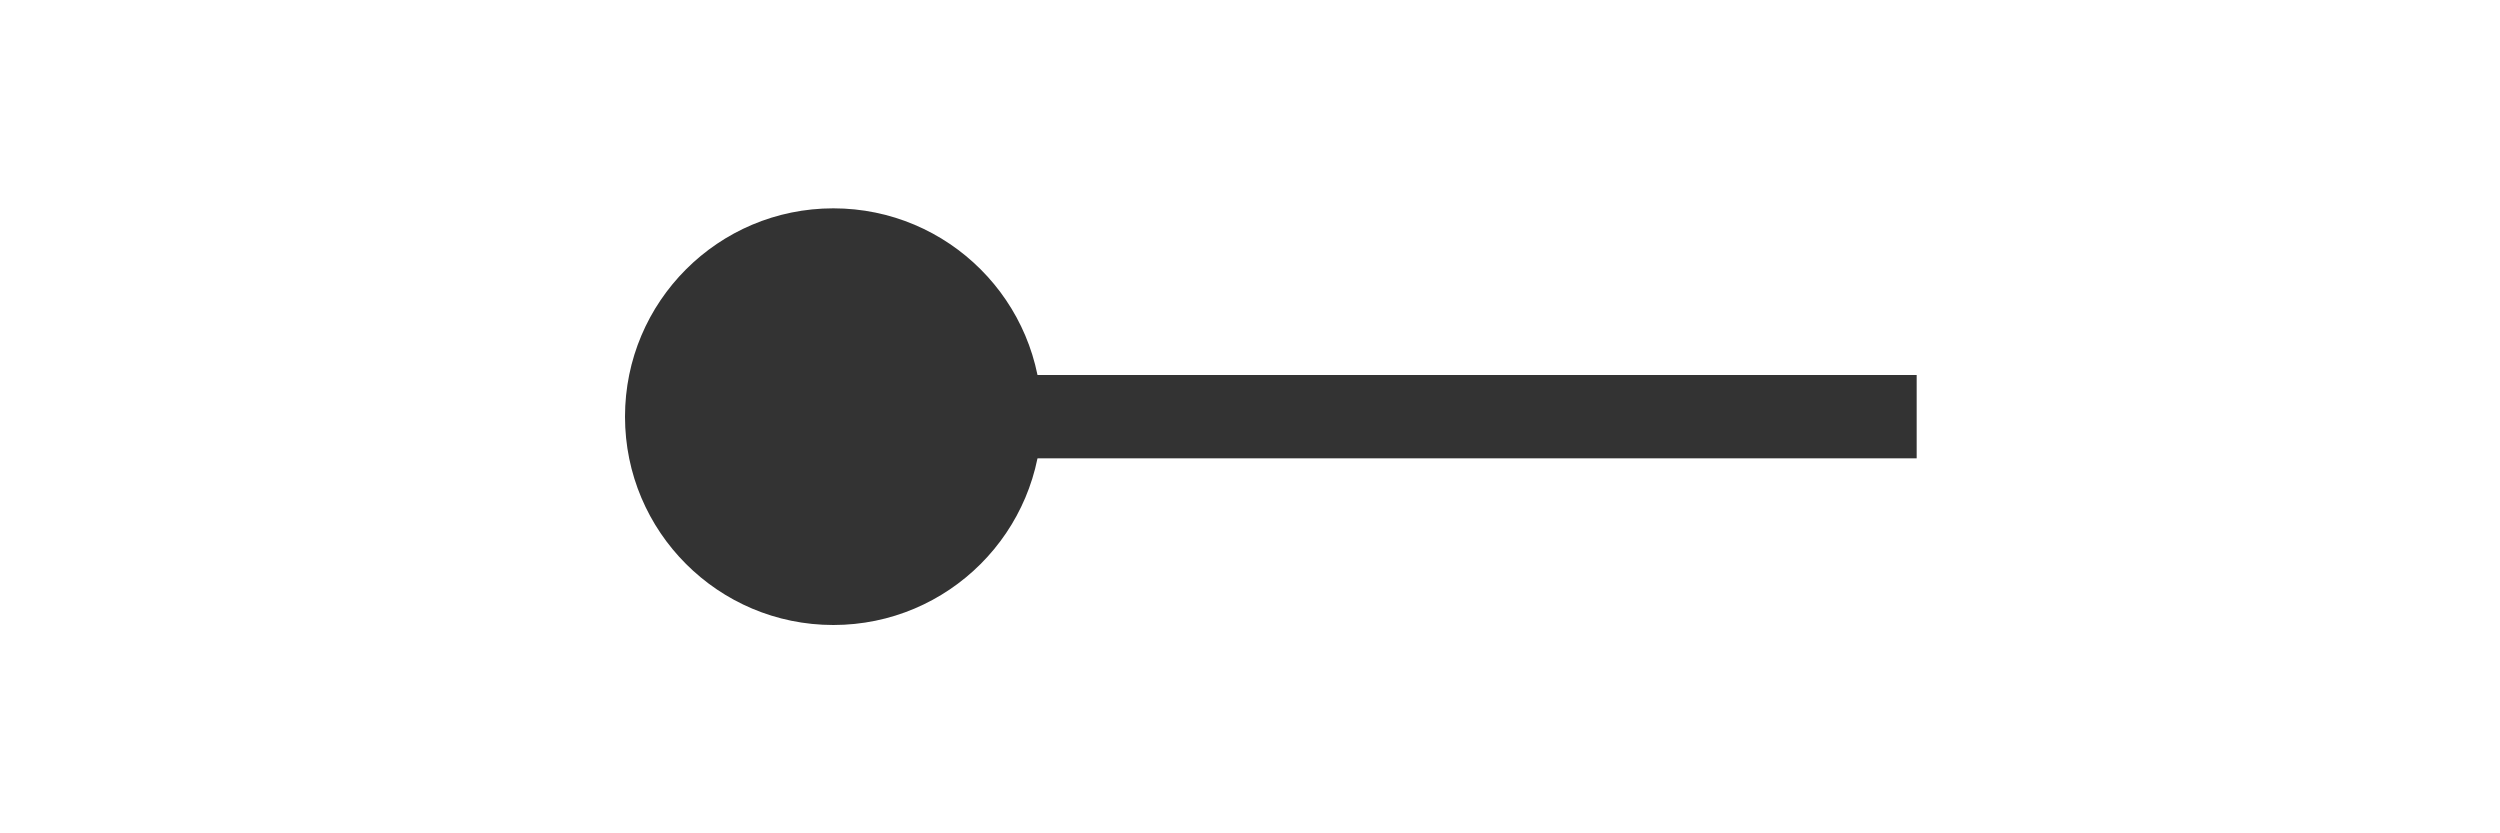 <svg xmlns="http://www.w3.org/2000/svg" width="60" height="20" viewBox="0 0 60 20">
  <defs>
    <style>
      .cls-1 {
        fill: #fff;
        stroke: #707070;
        opacity: 0;
      }

      .cls-2 {
        fill: #333;
      }

      .cls-3 {
        stroke: none;
      }

      .cls-4 {
        fill: none;
      }
    </style>
  </defs>
  <g id="组_6615" data-name="组 6615" transform="translate(-989 -616)">
    <g id="矩形_3462" data-name="矩形 3462" class="cls-1" transform="translate(989 616)">
      <rect class="cls-3" width="60" height="20"/>
      <rect class="cls-4" x="0.5" y="0.5" width="59" height="19"/>
    </g>
    <g id="组_6603" data-name="组 6603" transform="translate(-2 4)">
      <rect id="矩形_3454" data-name="矩形 3454" class="cls-2" width="24" height="2" transform="translate(1013 621)"/>
      <circle id="椭圆_645" data-name="椭圆 645" class="cls-2" cx="5" cy="5" r="5" transform="translate(1006 617)"/>
    </g>
  </g>
</svg>
